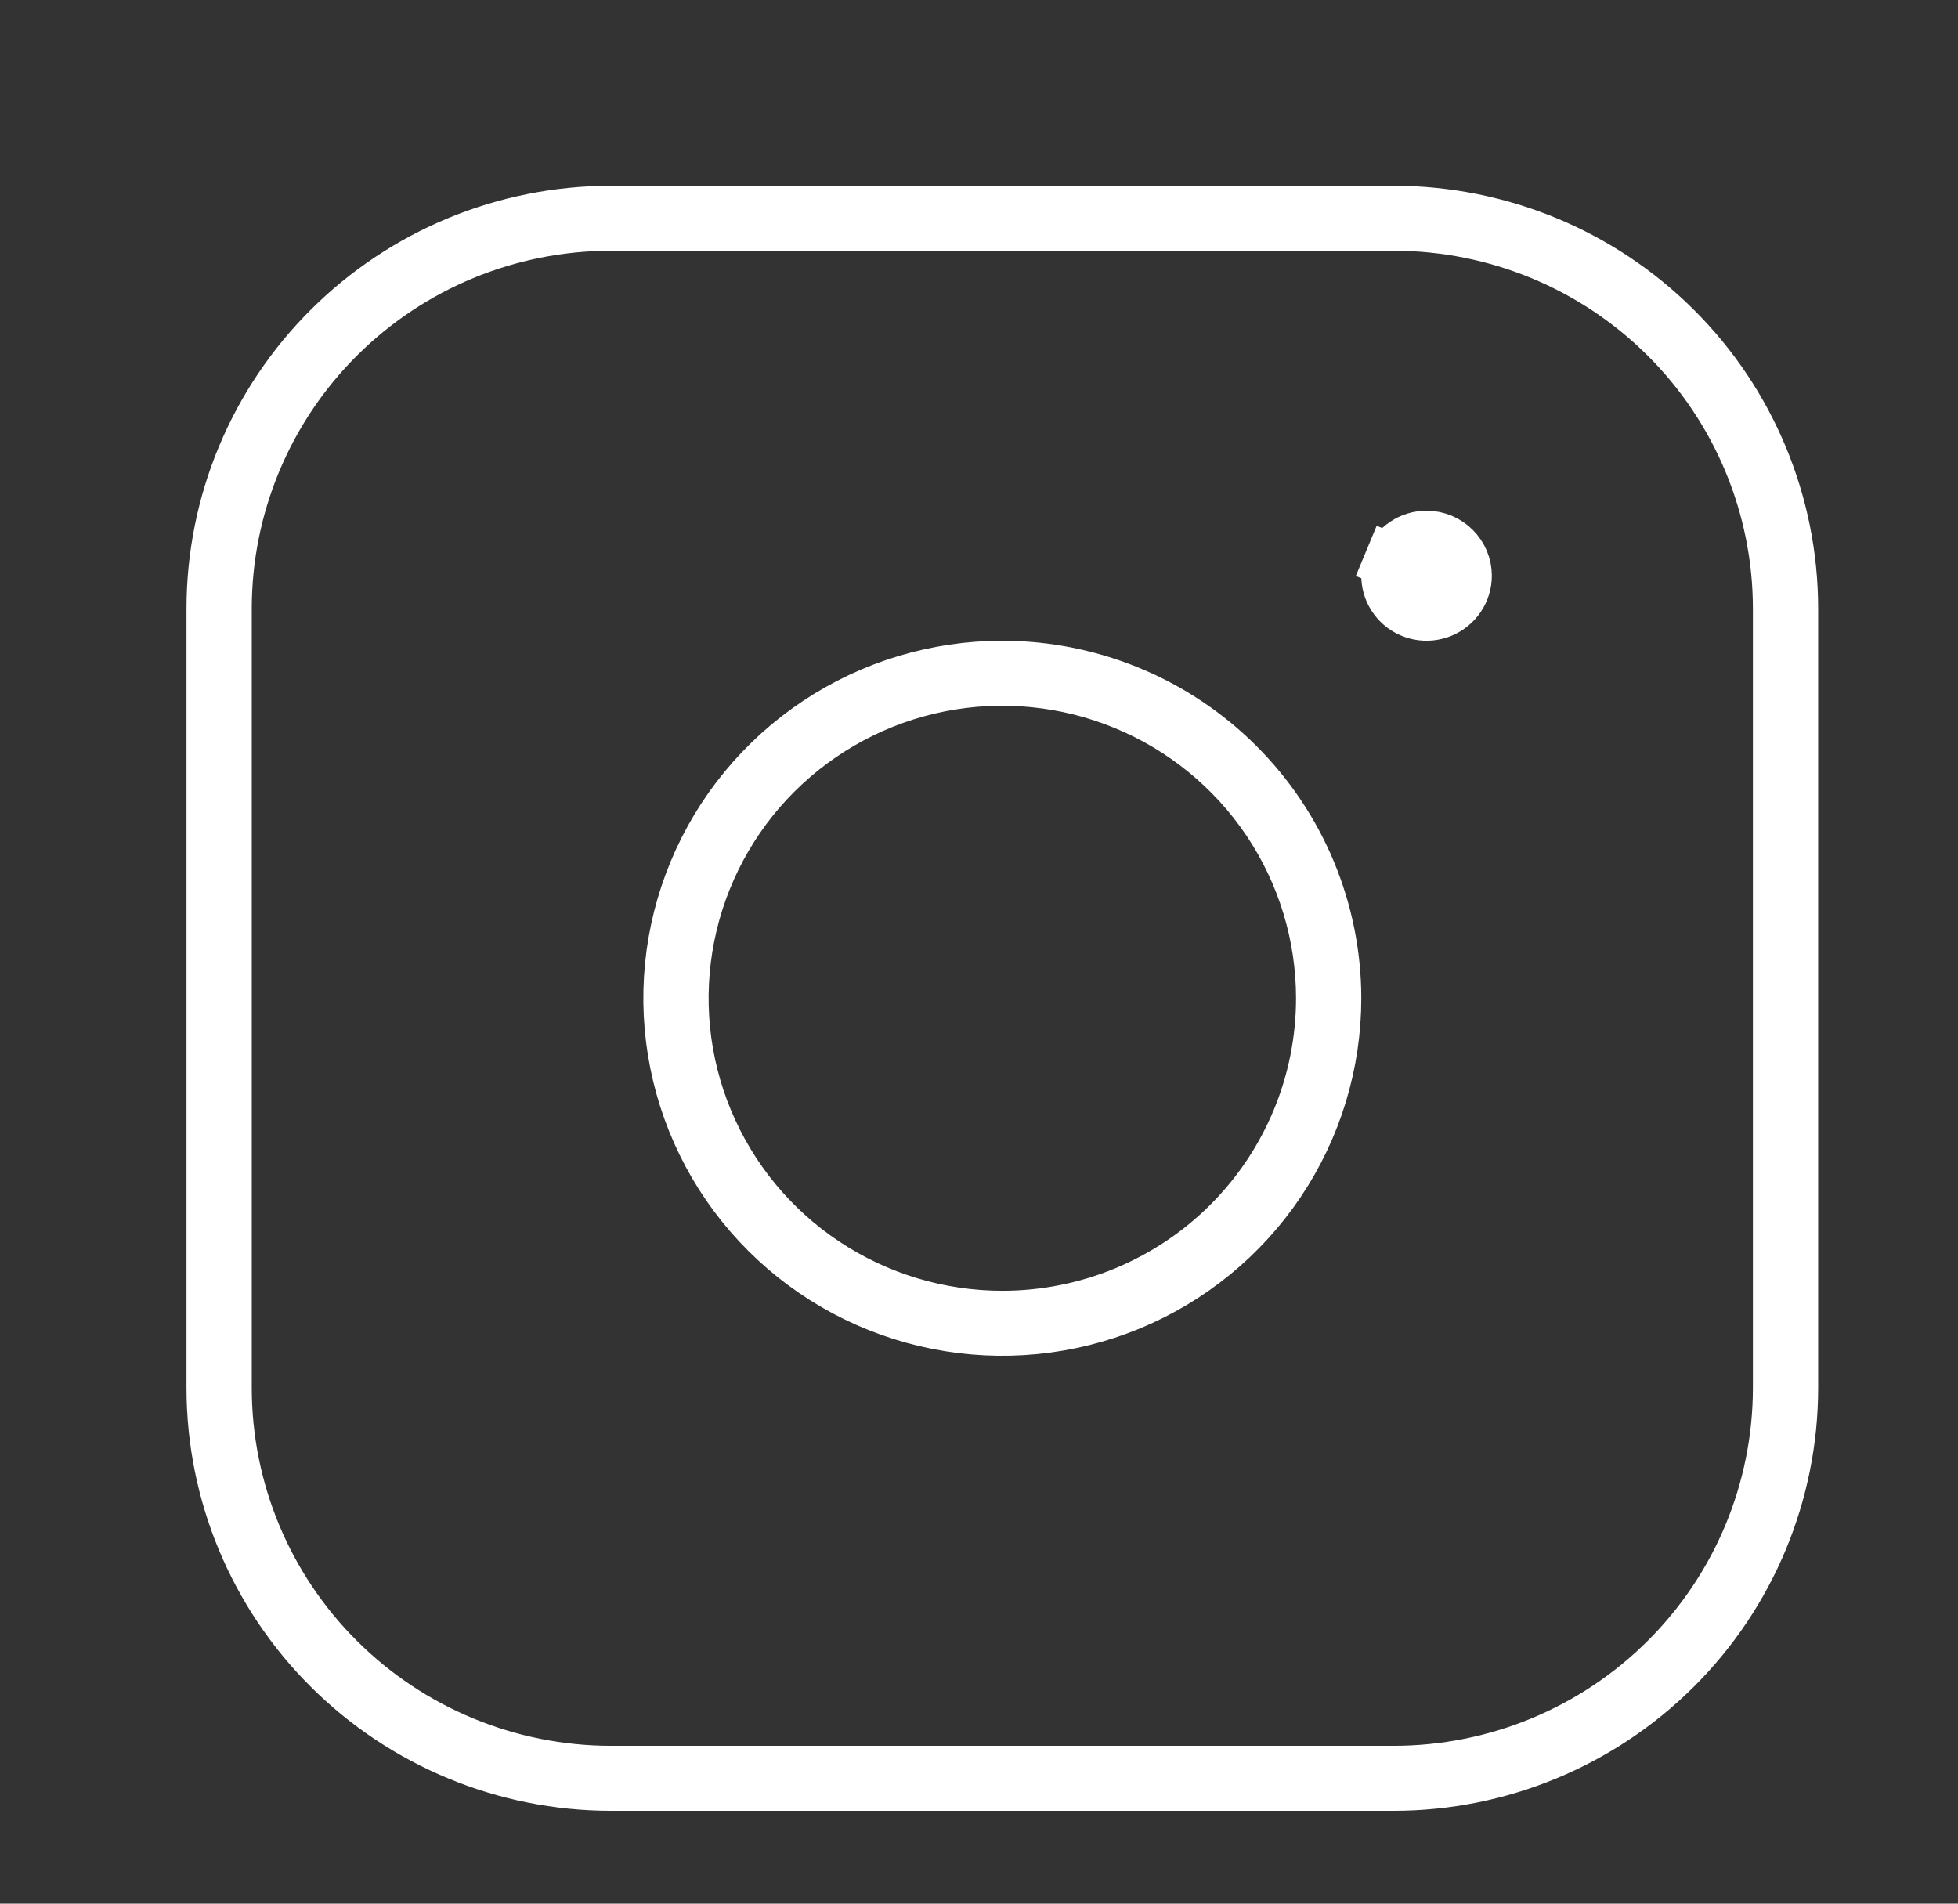 <svg width="36" height="35" viewBox="0 0 36 35" fill="none" xmlns="http://www.w3.org/2000/svg">
<rect x="0" y="0" width="36" height="35" fill="#333333" stroke="none"/>
<path d="M32.729 25.525V25.524V11.183V11.182C32.726 9.307 31.977 7.509 30.646 6.183C29.315 4.857 27.511 4.112 25.629 4.11H25.629L11.229 4.11L11.228 4.11C9.346 4.112 7.542 4.857 6.211 6.183C4.88 7.509 4.131 9.307 4.129 11.182V11.183L4.129 25.524L4.129 25.525C4.131 27.401 4.88 29.199 6.211 30.524C7.542 31.85 9.346 32.596 11.228 32.598H11.229H25.629H25.629C27.511 32.596 29.315 31.85 30.646 30.524C31.977 29.199 32.726 27.401 32.729 25.525ZM15.039 13.305C16.042 12.637 17.221 12.281 18.428 12.28C20.046 12.282 21.597 12.923 22.74 14.062C23.884 15.201 24.527 16.745 24.529 18.354C24.528 19.555 24.171 20.729 23.501 21.727C22.831 22.726 21.878 23.504 20.764 23.964C19.649 24.424 18.422 24.545 17.238 24.31C16.055 24.076 14.967 23.497 14.114 22.647C13.261 21.798 12.681 20.716 12.446 19.538C12.21 18.36 12.331 17.14 12.793 16.03C13.254 14.921 14.036 13.972 15.039 13.305ZM25.582 10.32L25.12 10.128L25.582 10.32C25.634 10.193 25.724 10.085 25.839 10.008C25.954 9.931 26.09 9.89 26.229 9.89C26.415 9.89 26.593 9.964 26.724 10.095C26.855 10.225 26.929 10.402 26.929 10.585C26.929 10.722 26.888 10.857 26.811 10.971C26.734 11.085 26.625 11.175 26.497 11.227C26.369 11.28 26.228 11.294 26.092 11.267C25.955 11.24 25.831 11.174 25.733 11.076C25.635 10.979 25.569 10.855 25.542 10.721C25.515 10.586 25.529 10.447 25.582 10.32ZM15.152 23.242C16.122 23.887 17.262 24.232 18.429 24.232C19.993 24.232 21.493 23.613 22.6 22.511C23.706 21.409 24.329 19.913 24.329 18.354C24.329 17.191 23.982 16.054 23.334 15.087C22.685 14.121 21.764 13.367 20.686 12.923C19.608 12.478 18.422 12.362 17.278 12.588C16.134 12.815 15.083 13.375 14.257 14.197C13.432 15.018 12.87 16.066 12.642 17.207C12.414 18.347 12.531 19.529 12.978 20.604C13.425 21.678 14.181 22.596 15.152 23.242ZM11.229 3.915H25.628C27.564 3.917 29.42 4.684 30.788 6.047C32.157 7.41 32.926 9.257 32.929 11.184V25.524C32.926 27.45 32.157 29.298 30.788 30.66C29.42 32.023 27.564 32.791 25.628 32.793H11.229C9.293 32.791 7.437 32.023 6.069 30.66C4.7 29.298 3.931 27.451 3.929 25.524V11.183C3.931 9.257 4.7 7.41 6.069 6.047C7.437 4.684 9.293 3.917 11.229 3.915Z" fill="white" stroke="white"/>
</svg>
